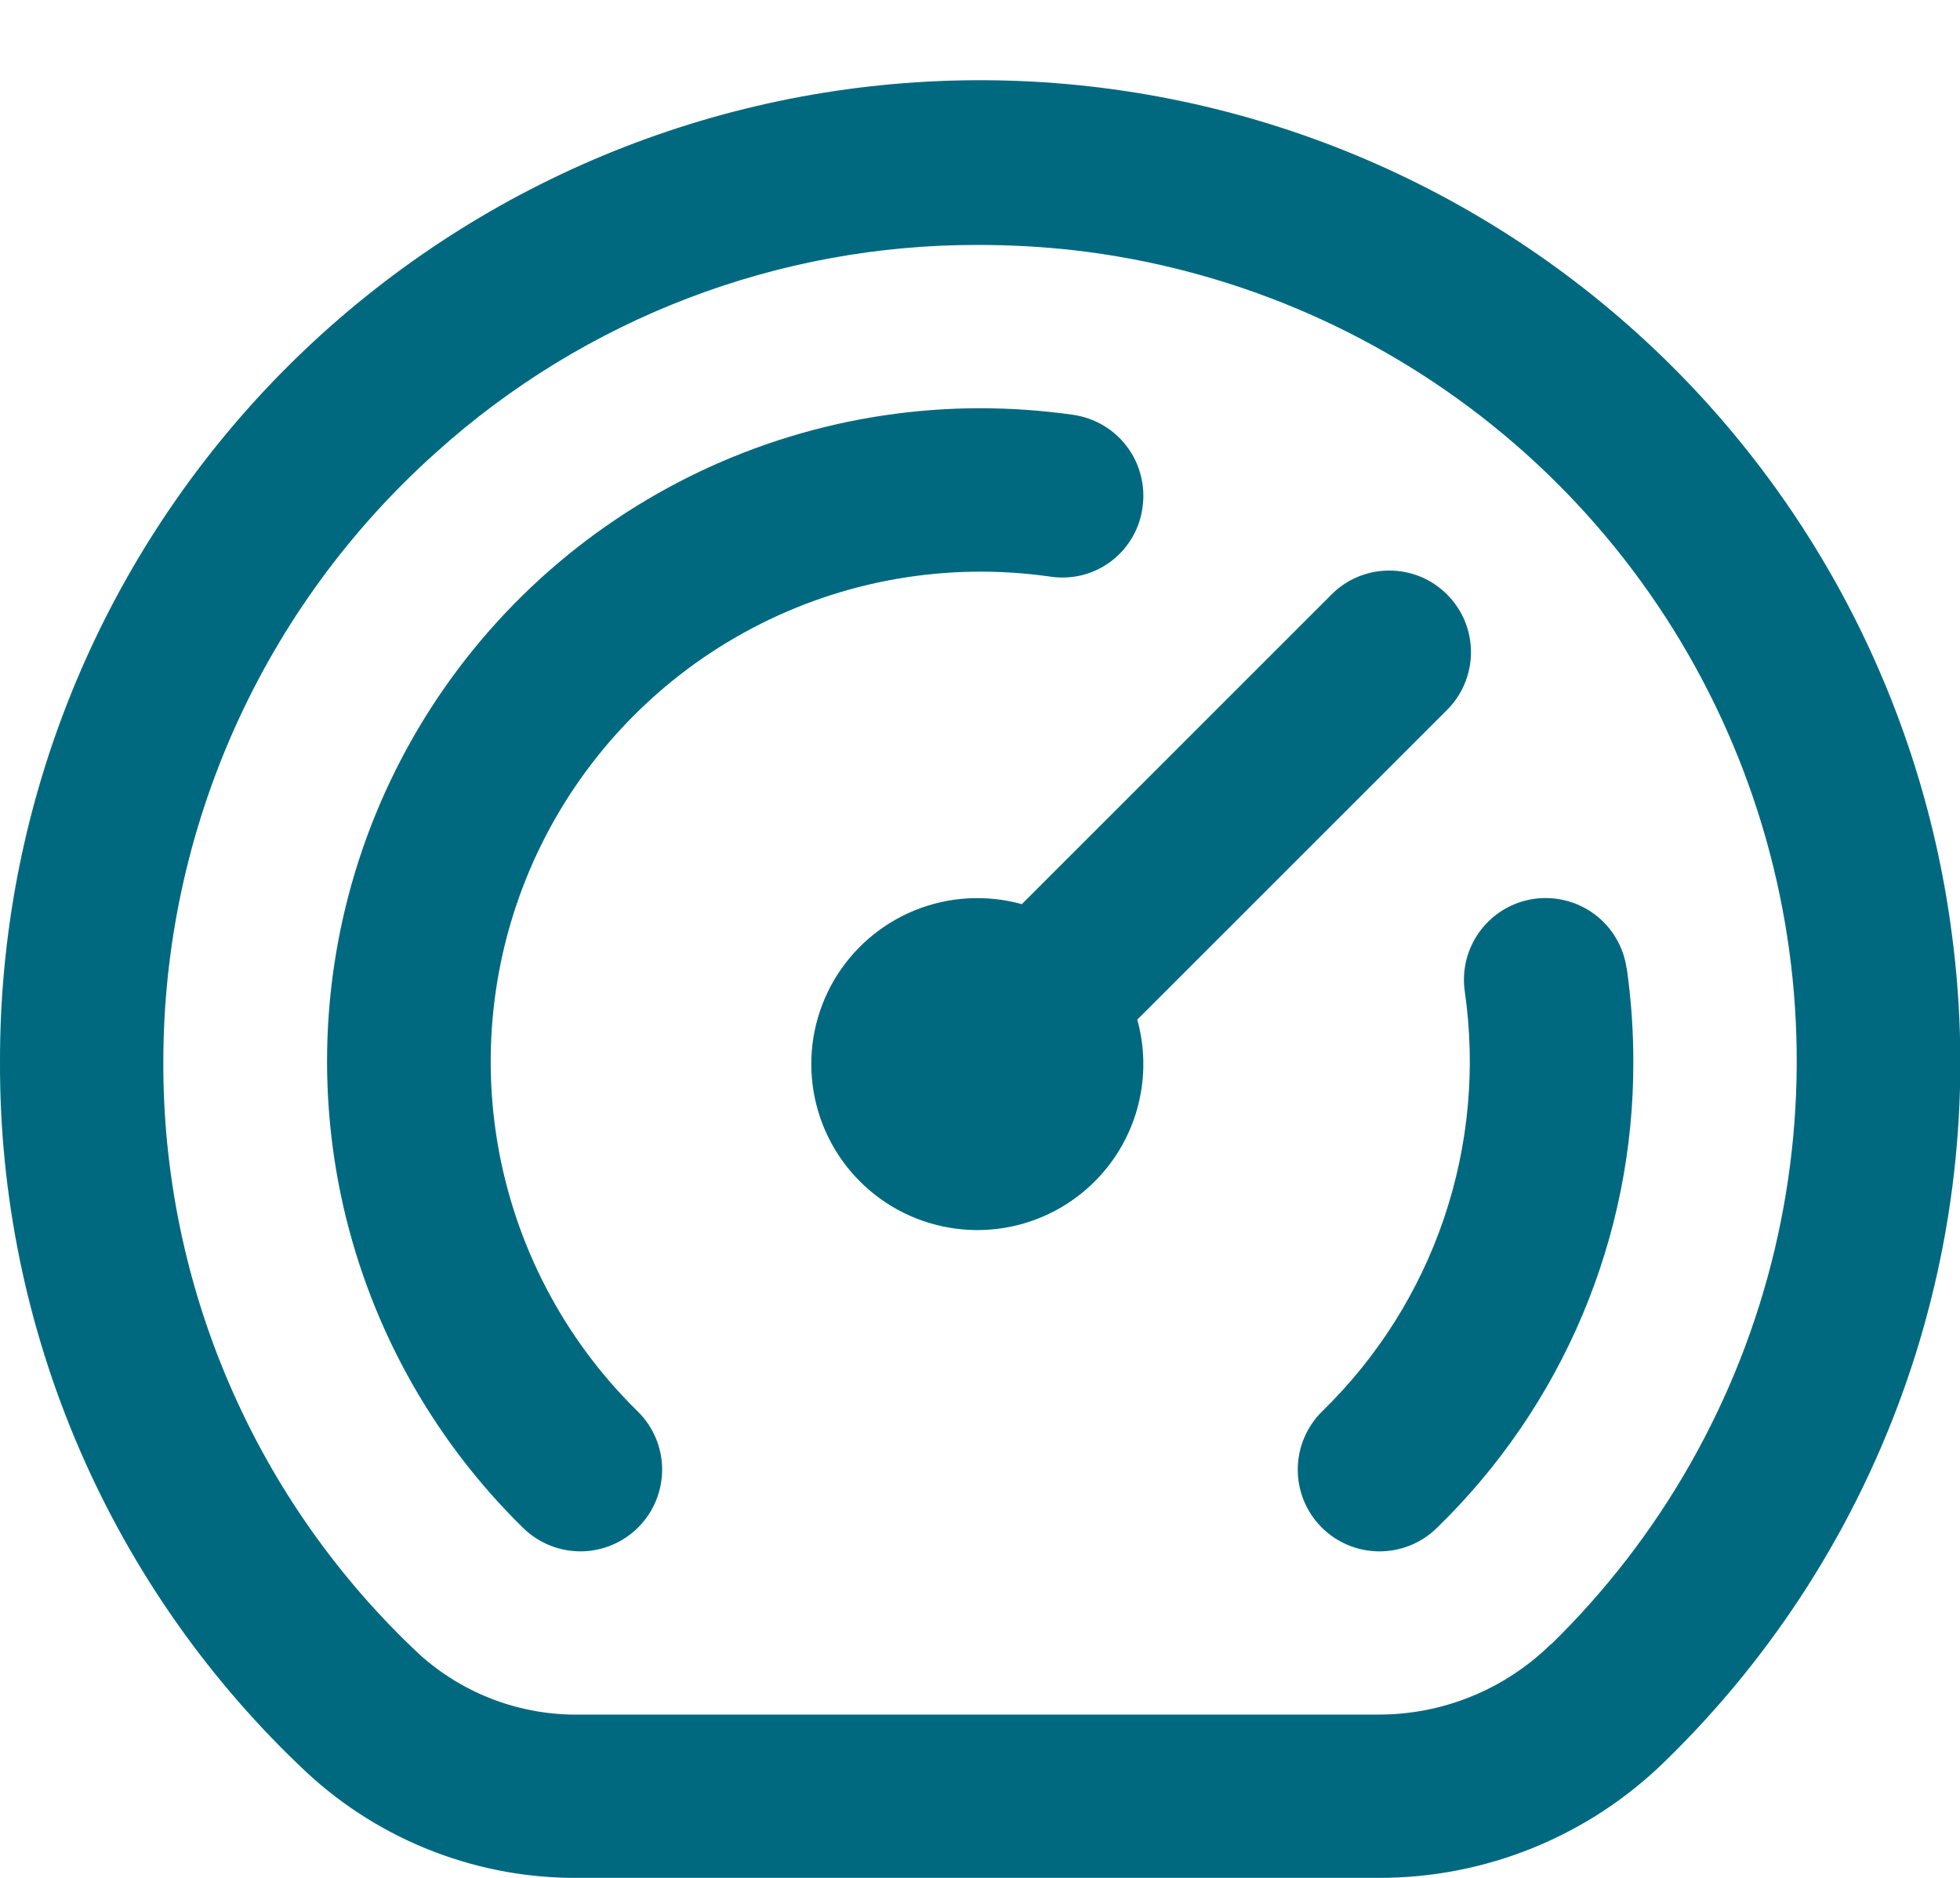 <svg width="24" height="23" viewBox="0 0 24 23" fill="none" xmlns="http://www.w3.org/2000/svg">
<path d="M23.9 11.437C23.507 8.412 21.977 5.651 19.621 3.714C17.265 1.777 14.26 0.809 11.217 1.008C8.173 1.207 5.32 2.558 3.236 4.785C1.153 7.013 -0.004 9.95 -4.80163e-05 13C-0.006 14.633 0.325 16.249 0.972 17.748C1.619 19.247 2.567 20.596 3.759 21.712C4.67 22.556 5.871 23.017 7.113 23H16.88C18.192 23.003 19.452 22.49 20.389 21.571C21.724 20.272 22.736 18.68 23.346 16.92C23.956 15.161 24.145 13.283 23.9 11.437ZM18.991 20.137C18.428 20.691 17.67 21.001 16.88 21H7.113C6.382 21.015 5.673 20.75 5.132 20.259C4.139 19.329 3.349 18.205 2.81 16.956C2.271 15.707 1.995 14.36 2 13C2.001 11.592 2.299 10.2 2.874 8.916C3.449 7.631 4.289 6.482 5.338 5.543C7.161 3.899 9.531 2.992 11.986 3C12.378 3 12.77 3.022 13.16 3.066C15.036 3.284 16.811 4.029 18.281 5.214C19.751 6.399 20.855 7.977 21.465 9.764C22.075 11.551 22.166 13.474 21.729 15.311C21.291 17.147 20.342 18.823 18.991 20.142V20.137ZM7.807 17.285C7.997 17.471 8.105 17.724 8.108 17.989C8.11 18.255 8.008 18.51 7.822 18.7C7.636 18.89 7.383 18.998 7.118 19.001C6.852 19.003 6.597 18.901 6.407 18.715C5.272 17.603 4.494 16.179 4.171 14.623C3.849 13.067 3.997 11.45 4.597 9.979C5.197 8.508 6.222 7.249 7.54 6.362C8.859 5.475 10.411 5.001 12 5C12.382 5 12.764 5.027 13.143 5.081C13.273 5.1 13.398 5.144 13.511 5.211C13.624 5.278 13.723 5.367 13.801 5.472C13.88 5.577 13.937 5.697 13.969 5.824C14.002 5.952 14.009 6.084 13.99 6.214C13.973 6.345 13.93 6.471 13.863 6.584C13.796 6.698 13.708 6.798 13.602 6.877C13.496 6.956 13.376 7.013 13.248 7.045C13.12 7.076 12.987 7.082 12.857 7.062C11.605 6.883 10.329 7.104 9.211 7.694C8.093 8.283 7.189 9.211 6.629 10.344C6.069 11.478 5.882 12.759 6.093 14.006C6.305 15.252 6.904 16.4 7.807 17.285ZM19.919 11.857C19.973 12.236 20 12.618 20 13C20.003 14.066 19.792 15.121 19.378 16.103C18.964 17.085 18.357 17.974 17.592 18.716C17.402 18.902 17.146 19.004 16.881 19.001C16.615 18.998 16.362 18.89 16.176 18.7C15.99 18.51 15.888 18.254 15.891 17.989C15.894 17.723 16.002 17.47 16.192 17.284C16.868 16.625 17.378 15.816 17.681 14.923C17.984 14.029 18.071 13.077 17.936 12.143C17.898 11.88 17.966 11.613 18.125 11.401C18.284 11.188 18.521 11.047 18.784 11.009C19.046 10.972 19.313 11.04 19.526 11.198C19.738 11.357 19.879 11.594 19.917 11.857H19.919ZM13.926 12.488C14.046 12.921 14.02 13.381 13.851 13.797C13.682 14.214 13.38 14.562 12.992 14.789C12.604 15.015 12.152 15.107 11.707 15.049C11.261 14.991 10.847 14.788 10.53 14.47C10.212 14.153 10.009 13.739 9.951 13.293C9.893 12.848 9.985 12.396 10.211 12.008C10.438 11.62 10.786 11.318 11.203 11.149C11.619 10.98 12.079 10.954 12.512 11.074L16.293 7.293C16.385 7.197 16.495 7.121 16.617 7.069C16.74 7.016 16.871 6.989 17.004 6.988C17.136 6.987 17.268 7.012 17.391 7.062C17.514 7.112 17.625 7.187 17.719 7.281C17.813 7.375 17.887 7.486 17.938 7.609C17.988 7.732 18.013 7.864 18.012 7.996C18.011 8.129 17.983 8.26 17.931 8.382C17.879 8.504 17.802 8.615 17.707 8.707L13.926 12.488Z" fill="#006980"/>
</svg>
